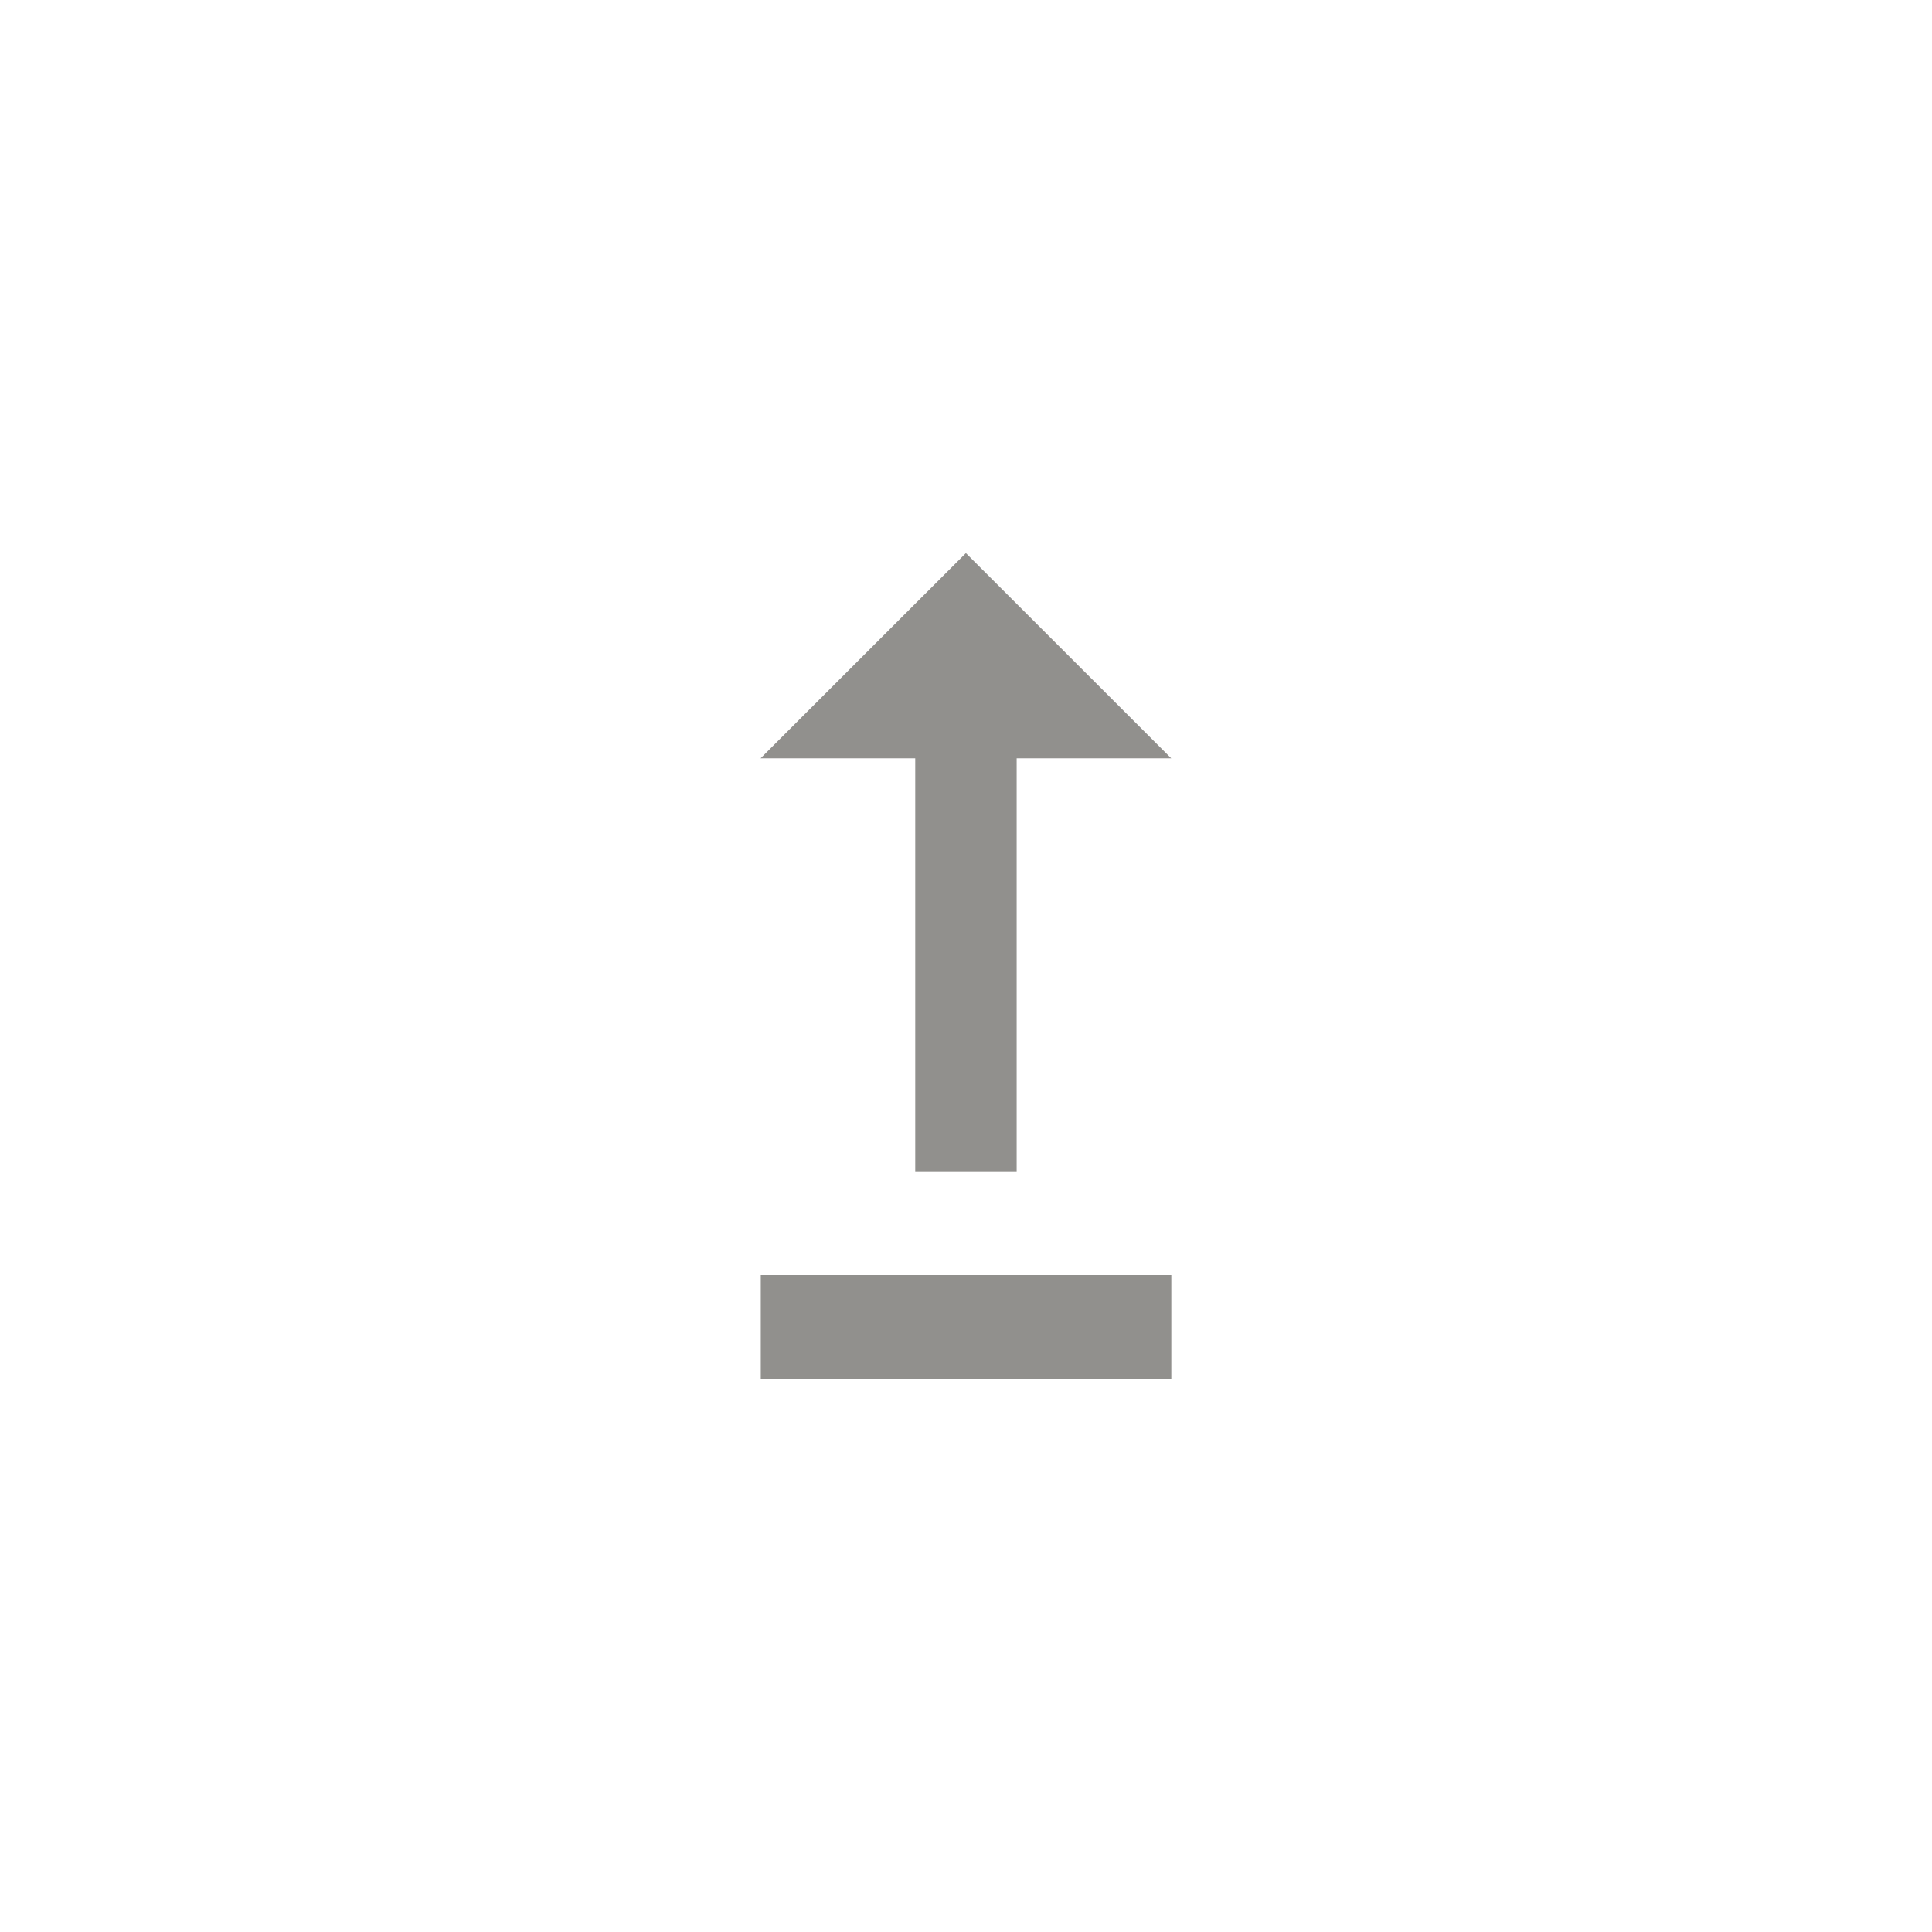 <!-- Generated by IcoMoon.io -->
<svg version="1.1" xmlns="http://www.w3.org/2000/svg" width="40" height="40" viewBox="0 0 40 40">
<title>mt-upgrade</title>
<path fill="#91908d" d="M24.251 26.4v2.151h-8.5v-2.151h8.5zM18.949 15.7v8.551h2.1v-8.551h3.2l-4.251-4.249-4.251 4.249h3.2z"></path>
</svg>
